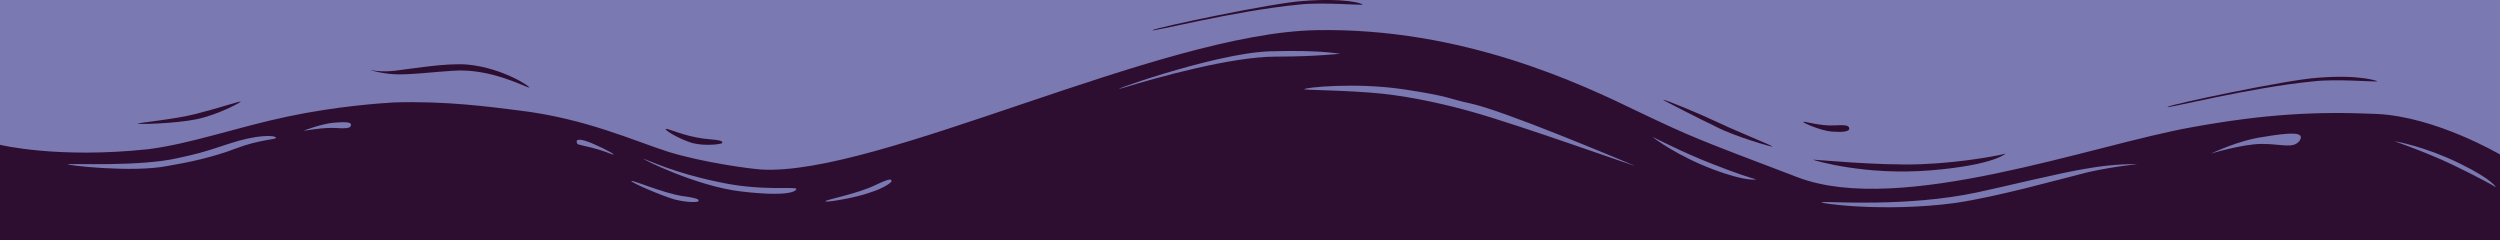<?xml version="1.0" encoding="UTF-8"?>
<svg id="Calque_2" data-name="Calque 2" xmlns="http://www.w3.org/2000/svg" viewBox="0 0 283.5 27.22">
  <defs>
    <style>
      .cls-1 {
        fill: #7a79b2;
      }

      .cls-1, .cls-2 {
        stroke-width: 0px;
      }

      .cls-2 {
        fill: #2d0e30;
      }
    </style>
  </defs>
  <g id="transition-down">
    <rect class="cls-1" width="283.5" height="27.22"/>
    <path class="cls-2" d="m283.5,17.52s-7.3-4.3-14-4.6c-6.8-.3-12.6,0-20.9,1.5-11.3,2-33.1,10.1-44.7,5.7s-12.1-4.6-18-7.4c-6.6-3.2-20-9.6-36.6-9.3-17.7.3-49.8,16.6-63,15.8-1.4-.1-6.6-.8-10.5-2-3.8-1.2-9.4-3.8-17-4.7-3.2-.4-8.3-1.1-14.2-.9-1.5.1-6.3.4-12,1.6-5.7,1.2-11,3.1-15.8,3.7-10.3,1.1-16.8-.5-16.8-.5v10.8h283.5v-9.7Zm-22.7-1.6c-.7,1-2,.4-4.3.4s-6.1,1.2-5.8,1.1c.3-.1,3.1-1.5,6-1.9,3-.5,4.7-.6,4.1.4Zm-18.4,2.7s-2.4.2-5.6.9c-3.2.8-10.3,2.8-15.1,3.5-8.2,1.1-15.8,0-15.1-.1.8-.1,9.6.6,17.6-1.1,3.3-.7,9.3-2.2,12.4-2.7,3.3-.6,5.8-.5,5.8-.5Zm-57.2.1c1.7.7-13.3-4.7-18.5-6.1-2.1-.6-6.2-1.6-10-2-3.9-.4-8.9-.4-8.8-.5,0-.2,5.8-.8,11.2,0s5.2,1.1,7.6,1.6c3.8.8,16.8,6.3,18.5,7Zm13.9,1.6c.2,0-.8.4-4.8-1.1s-6.7-3.5-6.9-3.7c-.2-.1,3.5,1.8,6.6,3,3,1.2,5,1.8,5.1,1.8Zm83.9.9c-.1-.1-1.9-1.1-4.8-2.5-2.9-1.4-6.9-2.8-6.7-2.7.2,0,3.5.6,7.4,2.5s4.2,2.8,4.1,2.7ZM31.3,15.62c.1.2-1.9.2-4.5,1.2s-5.4,1.6-7.8,2c-4,.8-11.7-.1-11.3-.2.3-.1,8.2.3,12.5-.7,2.2-.5,2.4-.5,5.7-1.6s5.3-1,5.4-.7Zm41.7,2.4c.4.1,3.5,1.6,8.4,2.6,4.9,1.1,8.9.5,8.9.8s-1,.9-6.2.3-11.5-3.8-11.1-3.7Zm-1.4,2.5c.2-.1,3.4,1.3,5.7,1.7,2.3.3,1.9.5,1.9.6s-1.1.2-2.7-.2c-1.7-.5-5.1-2-4.9-2.1Zm22,2.3c.1-.2,3.5-.8,5.6-1.8,2.1-1,1.8-.6,1.9-.5s-.8.8-2.4,1.3c-1.6.6-5.2,1.2-5.1,1Zm-28.2-6.7c-.1-.3.3-.5,1.9.2s2.6,1.3,2.2,1.2-.9-.4-2.5-.8c-1.7-.4-1.5-.3-1.6-.6Zm-30.9-1.3c-.2,0,2.1-.8,3.3-.9,1.2-.1,2-.1,2,.2s-.1.5-1.6.4c-1.6-.1-3.5.3-3.7.3Zm117.7-8.7c-.1-.1-2.4.3-7.5.3s-13.6,2.4-17.2,3.5c-3.6,1.1,10-3.9,16.5-4.1,6.5-.2,8.3.4,8.2.3Z"/>
    <path class="cls-2" d="m269.6,9.22c-.1.1-4.6-.3-7.2,0-7.3.7-17,3.2-16.6,2.9s13.7-3.1,17-3.3c4.9-.4,6.9.4,6.8.4Z"/>
    <path class="cls-2" d="m227.4,17.42c-.2.1-4.5,1-9.5,1.2s-12.7-.6-12.3-.5c.3.1,5.9,1.8,13.3,1.2s8.7-2,8.5-1.9Z"/>
    <path class="cls-2" d="m204.5,13.82c-.1.1,2,1,3.2,1.1s2,0,2-.3-.1-.5-1.6-.4c-1.7.1-3.5-.5-3.6-.4Z"/>
    <path class="cls-2" d="m201,16.62c0,.1-4.4-1.2-6.3-2.2-1.9-.9-6.2-3.1-6.1-3.1.1-.1,4.2,1.6,6.3,2.6s6.1,2.6,6.1,2.7Z"/>
    <path class="cls-2" d="m154.5.52c-.1.1-4.6-.3-7.2,0-7.3.7-17,3.2-16.6,2.9.4-.3,13.7-3.1,17-3.3,4.9-.4,6.9.3,6.8.4Z"/>
    <path class="cls-2" d="m41.9,7.92s1.2.3,2.9.1c1.7-.2,5.8-.9,8.2-.7,4.2.4,7.4,2.7,7,2.6-.4,0-4.3-2.2-8.6-1.9-1.8.1-5.1.5-6.7.4s-2.8-.5-2.8-.5Z"/>
    <path class="cls-2" d="m75.5,14.62c.2-.1,2,.8,4.3,1.1,2.3.2,2.1.3,2.1.5,0,.1-1.8.4-3.4,0-1.6-.5-3.2-1.5-3-1.6Z"/>
    <path class="cls-2" d="m15.6,14.02c0,.1,4.3,0,6.7-.5,2.4-.5,5-1.9,5-2s-2.7.8-5.1,1.4c-2.3.6-6.5,1-6.6,1.1Z"/>
  </g>
</svg>